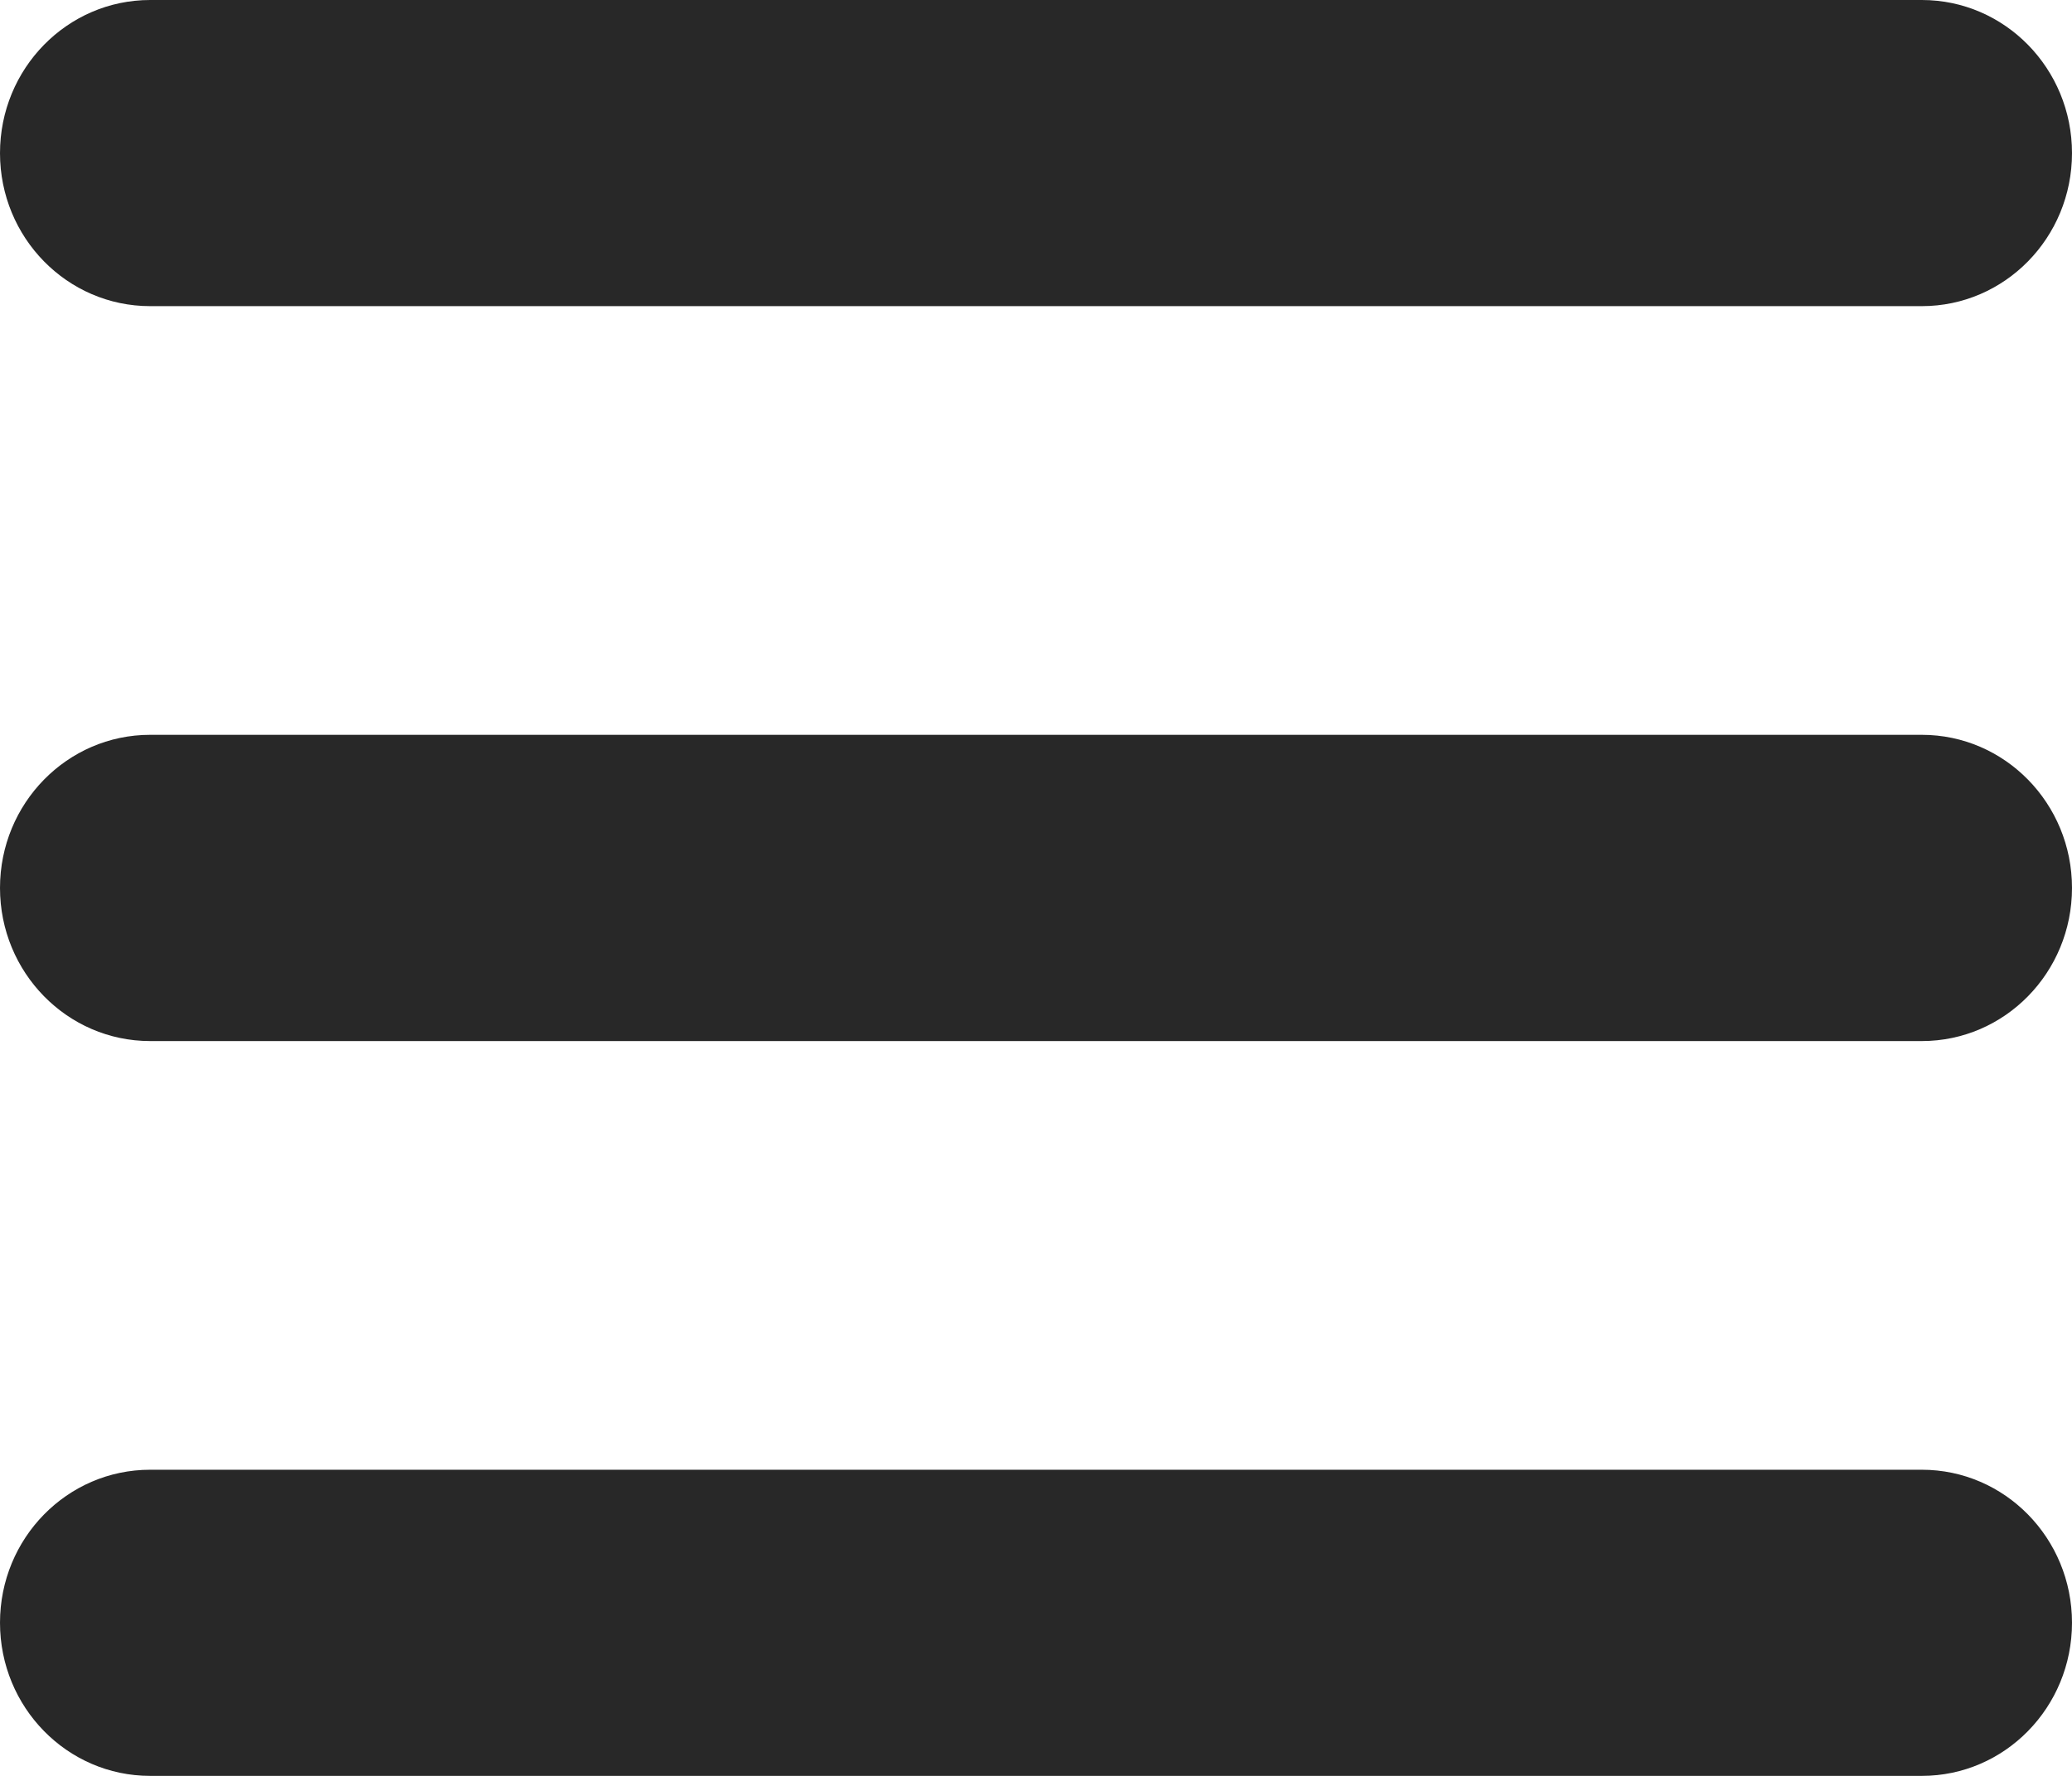 <svg xmlns="http://www.w3.org/2000/svg" width="21" height="18" viewBox="0 0 21 18">
  <g fill="none" fill-rule="evenodd">
    <path fill="#282828" d="M1.522 0L19.478 0C20.319 0 21 .695 21 1.552 21 2.409 20.319 3.103 19.478 3.103L1.522 3.103C.681 3.103 0 2.409 0 1.552 0 .695.681 0 1.522 0M19.478 7.448C20.319 7.448 21 8.143 21 9 21 9.857 20.319 10.552 19.478 10.552L1.522 10.552C.681 10.552 0 9.857 0 9 0 8.143.681 7.448 1.522 7.448L19.478 7.448zM1.522 14.897L19.478 14.897C20.319 14.897 21 15.591 21 16.448 21 17.305 20.319 18 19.478 18L1.522 18C.681 18 0 17.305 0 16.448 0 15.591.681 14.897 1.522 14.897"/>
  </g>
</svg>

